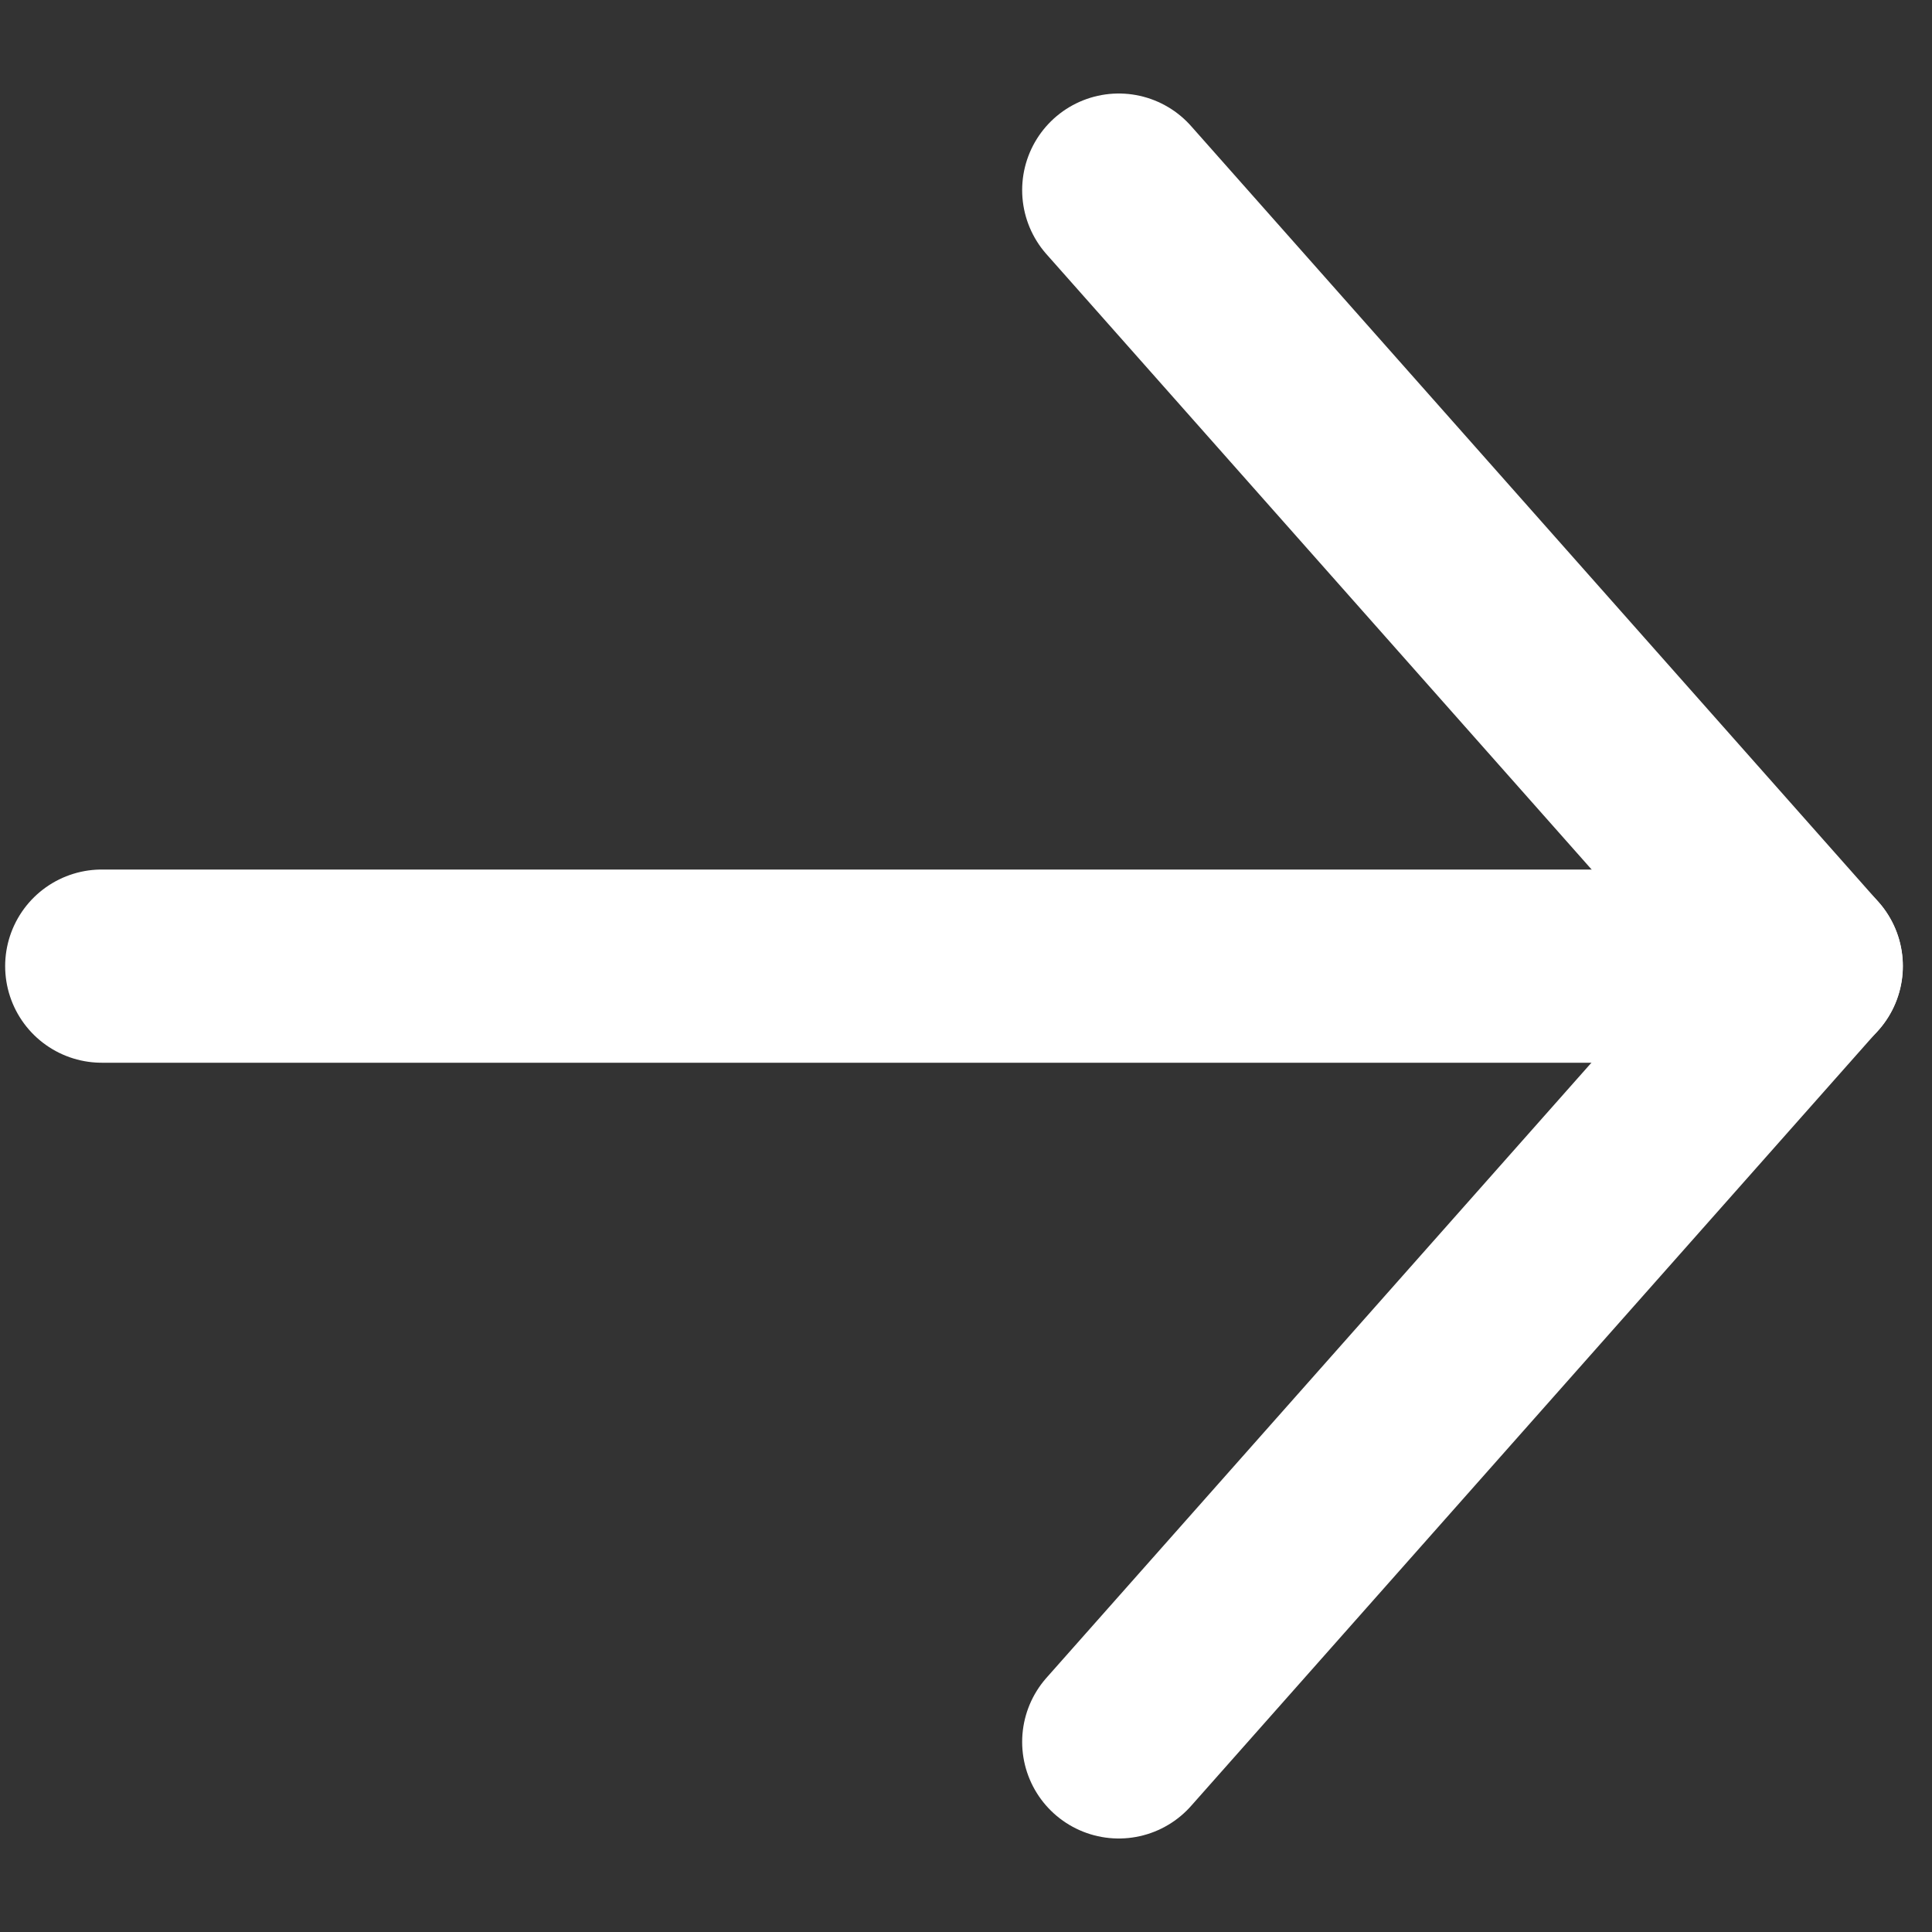 <svg width="15" height="15" viewBox="0 0 15 15" fill="none" xmlns="http://www.w3.org/2000/svg">
<rect x="0" y="0" width="15" height="15" fill="#333333" stroke="none"/>
<path d="M14.024 7.501H0.79" stroke="white" stroke-width="1.5" stroke-linecap="round" stroke-linejoin="round"/>
<path d="M8.686 1.476L14.023 7.5L8.686 13.524" stroke="white" stroke-width="1.5" stroke-linecap="round" stroke-linejoin="round"/>
</svg>
